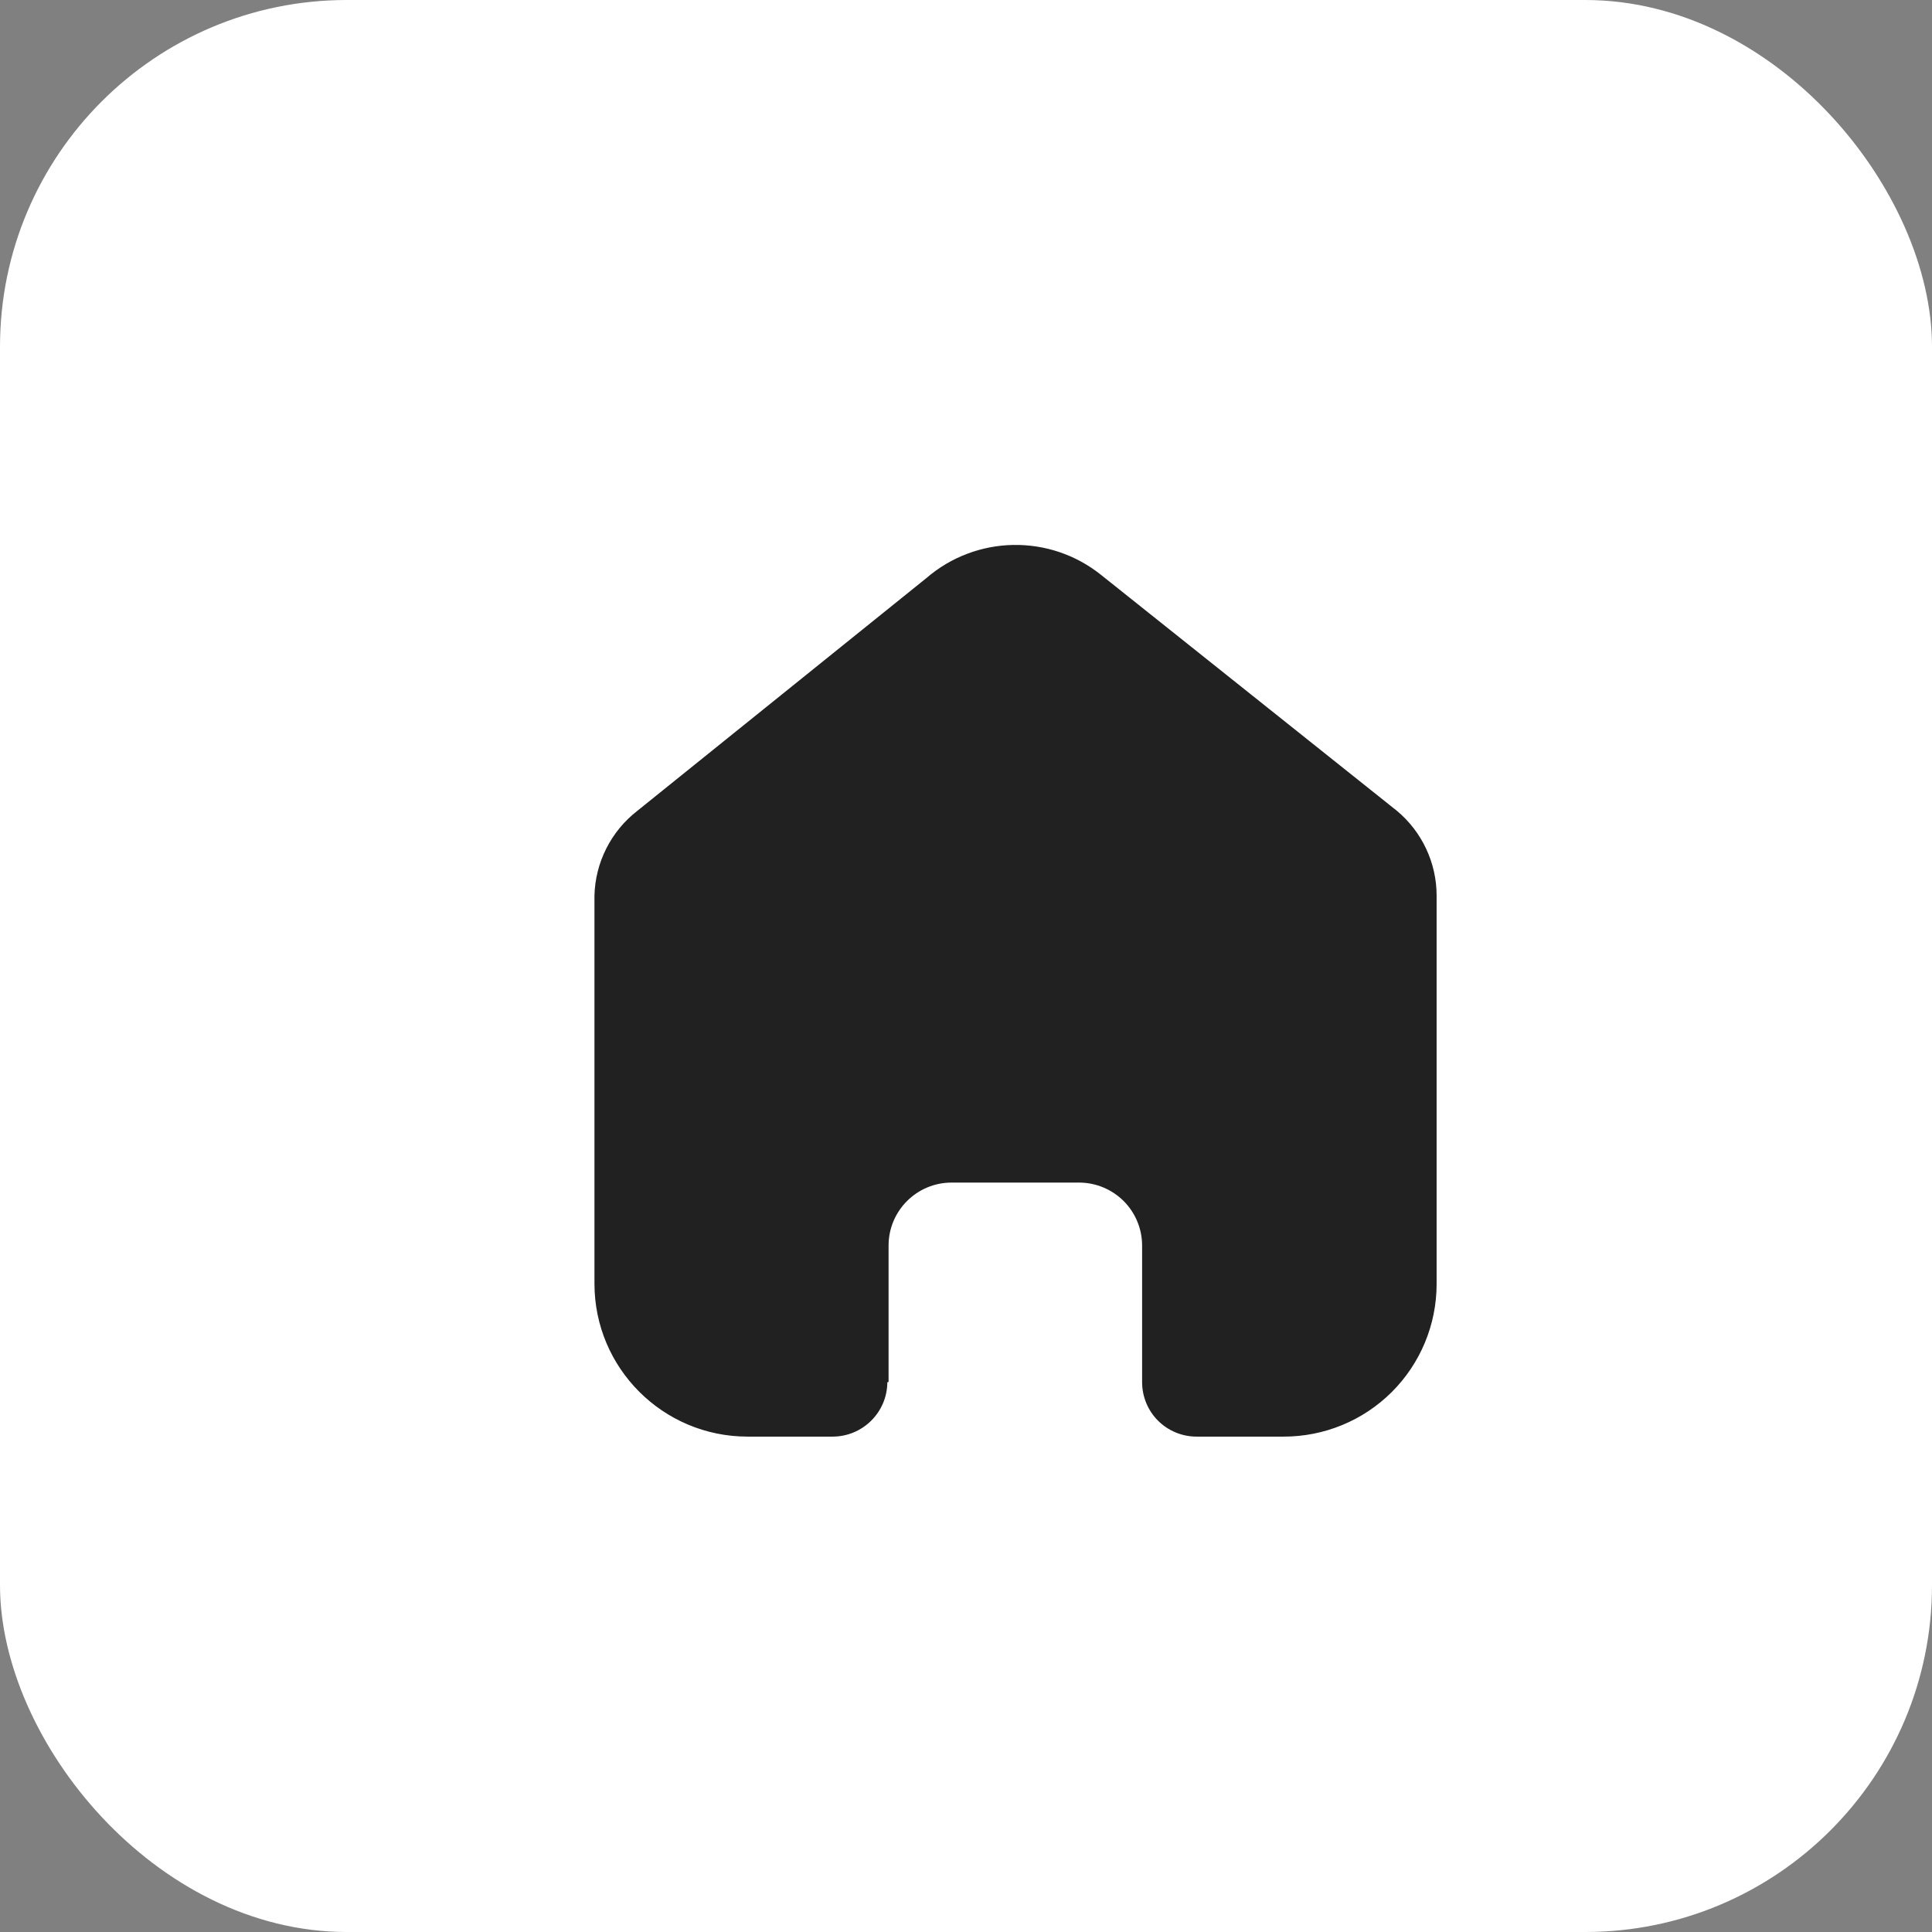 <svg width="39" height="39" viewBox="0 0 39 39" fill="none" xmlns="http://www.w3.org/2000/svg">
<rect x="0" y="0" width="39" height="39" fill="#808080" stroke="none"/>
<g id="Group 1000005776">
<rect id="Rectangle 102" width="39" height="39" rx="7" fill="white"/>
<path id="Vector" d="M17.937 27.896V25.144C17.937 24.441 18.506 23.872 19.21 23.872H21.782C22.119 23.872 22.443 24.006 22.682 24.244C22.921 24.483 23.055 24.807 23.055 25.144V27.896C23.054 28.188 23.168 28.469 23.374 28.676C23.581 28.883 23.861 29 24.153 29H25.908C26.727 29.002 27.514 28.679 28.094 28.101C28.674 27.523 29 26.738 29 25.92V18.08C29 17.419 28.706 16.792 28.199 16.368L22.23 11.608C21.192 10.774 19.705 10.801 18.697 11.672L12.865 16.368C12.334 16.78 12.016 17.409 12 18.08V25.912C12 27.618 13.384 29 15.092 29H16.806C17.414 29 17.908 28.51 17.912 27.904L17.937 27.896Z" fill="#212121"/>
</g>
</svg>
